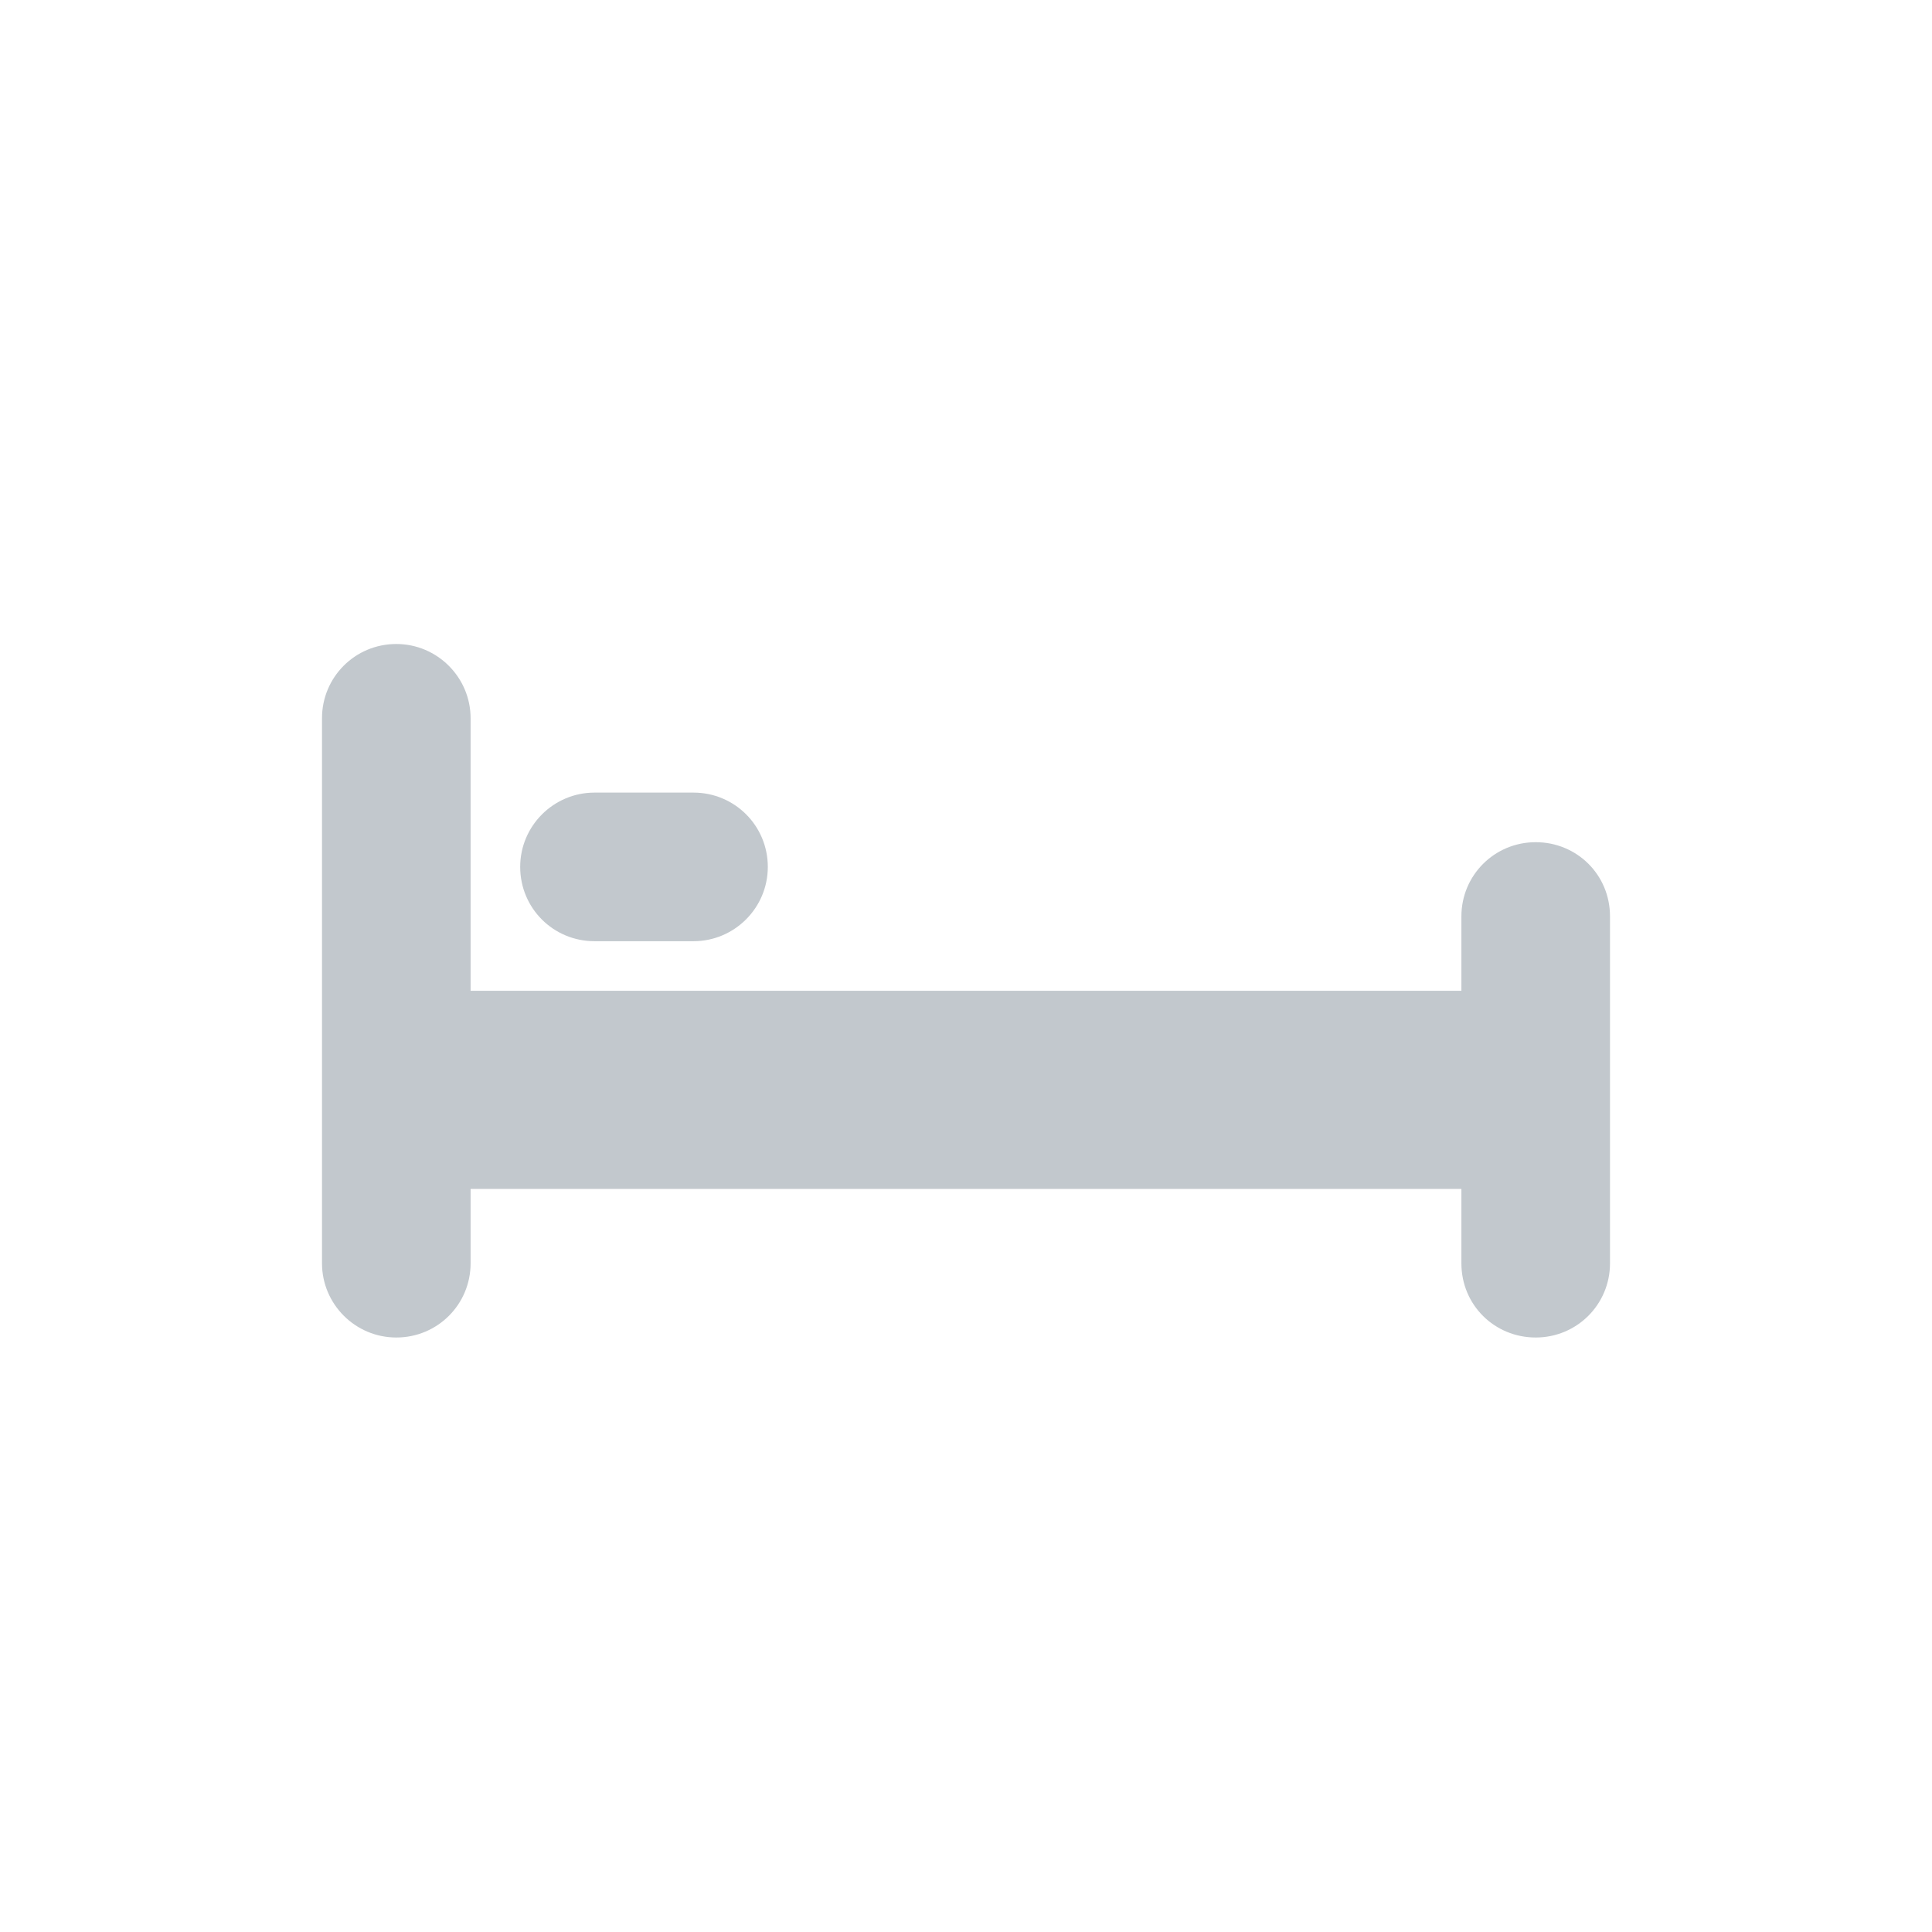 <?xml version="1.0" encoding="UTF-8"?>
<svg width="24px" height="24px" viewBox="0 0 24 24" version="1.1" xmlns="http://www.w3.org/2000/svg" xmlns:xlink="http://www.w3.org/1999/xlink">
    <!-- Generator: Sketch 50.2 (55047) - http://www.bohemiancoding.com/sketch -->
    <title>restday--light</title>
    <desc>Created with Sketch.</desc>
    <defs></defs>
    <g id="restday--light" stroke="none" stroke-width="1" fill="none" fill-rule="evenodd">
        <path d="M18.154,12.308 L18.154,11.383 C18.154,10.874 18.564,10.462 19.077,10.462 C19.587,10.462 20,10.865 20,11.383 L20,15.694 C20,16.203 19.59,16.615 19.077,16.615 C18.567,16.615 18.154,16.212 18.154,15.694 L18.154,14.769 L5.846,14.769 L5.846,15.693 C5.846,16.203 5.436,16.615 4.923,16.615 C4.413,16.615 4,16.2 4,15.693 L4,8.922 C4,8.413 4.41,8 4.923,8 C5.433,8 5.846,8.416 5.846,8.922 L5.846,12.308 L18.154,12.308 Z M6.462,10.769 C6.462,10.259 6.877,9.846 7.385,9.846 L8.615,9.846 C9.125,9.846 9.538,10.256 9.538,10.769 C9.538,11.279 9.123,11.692 8.615,11.692 L7.385,11.692 C6.875,11.692 6.462,11.283 6.462,10.769 Z" id="Bed" fill="#C2C8CD"></path>
    </g>
</svg>